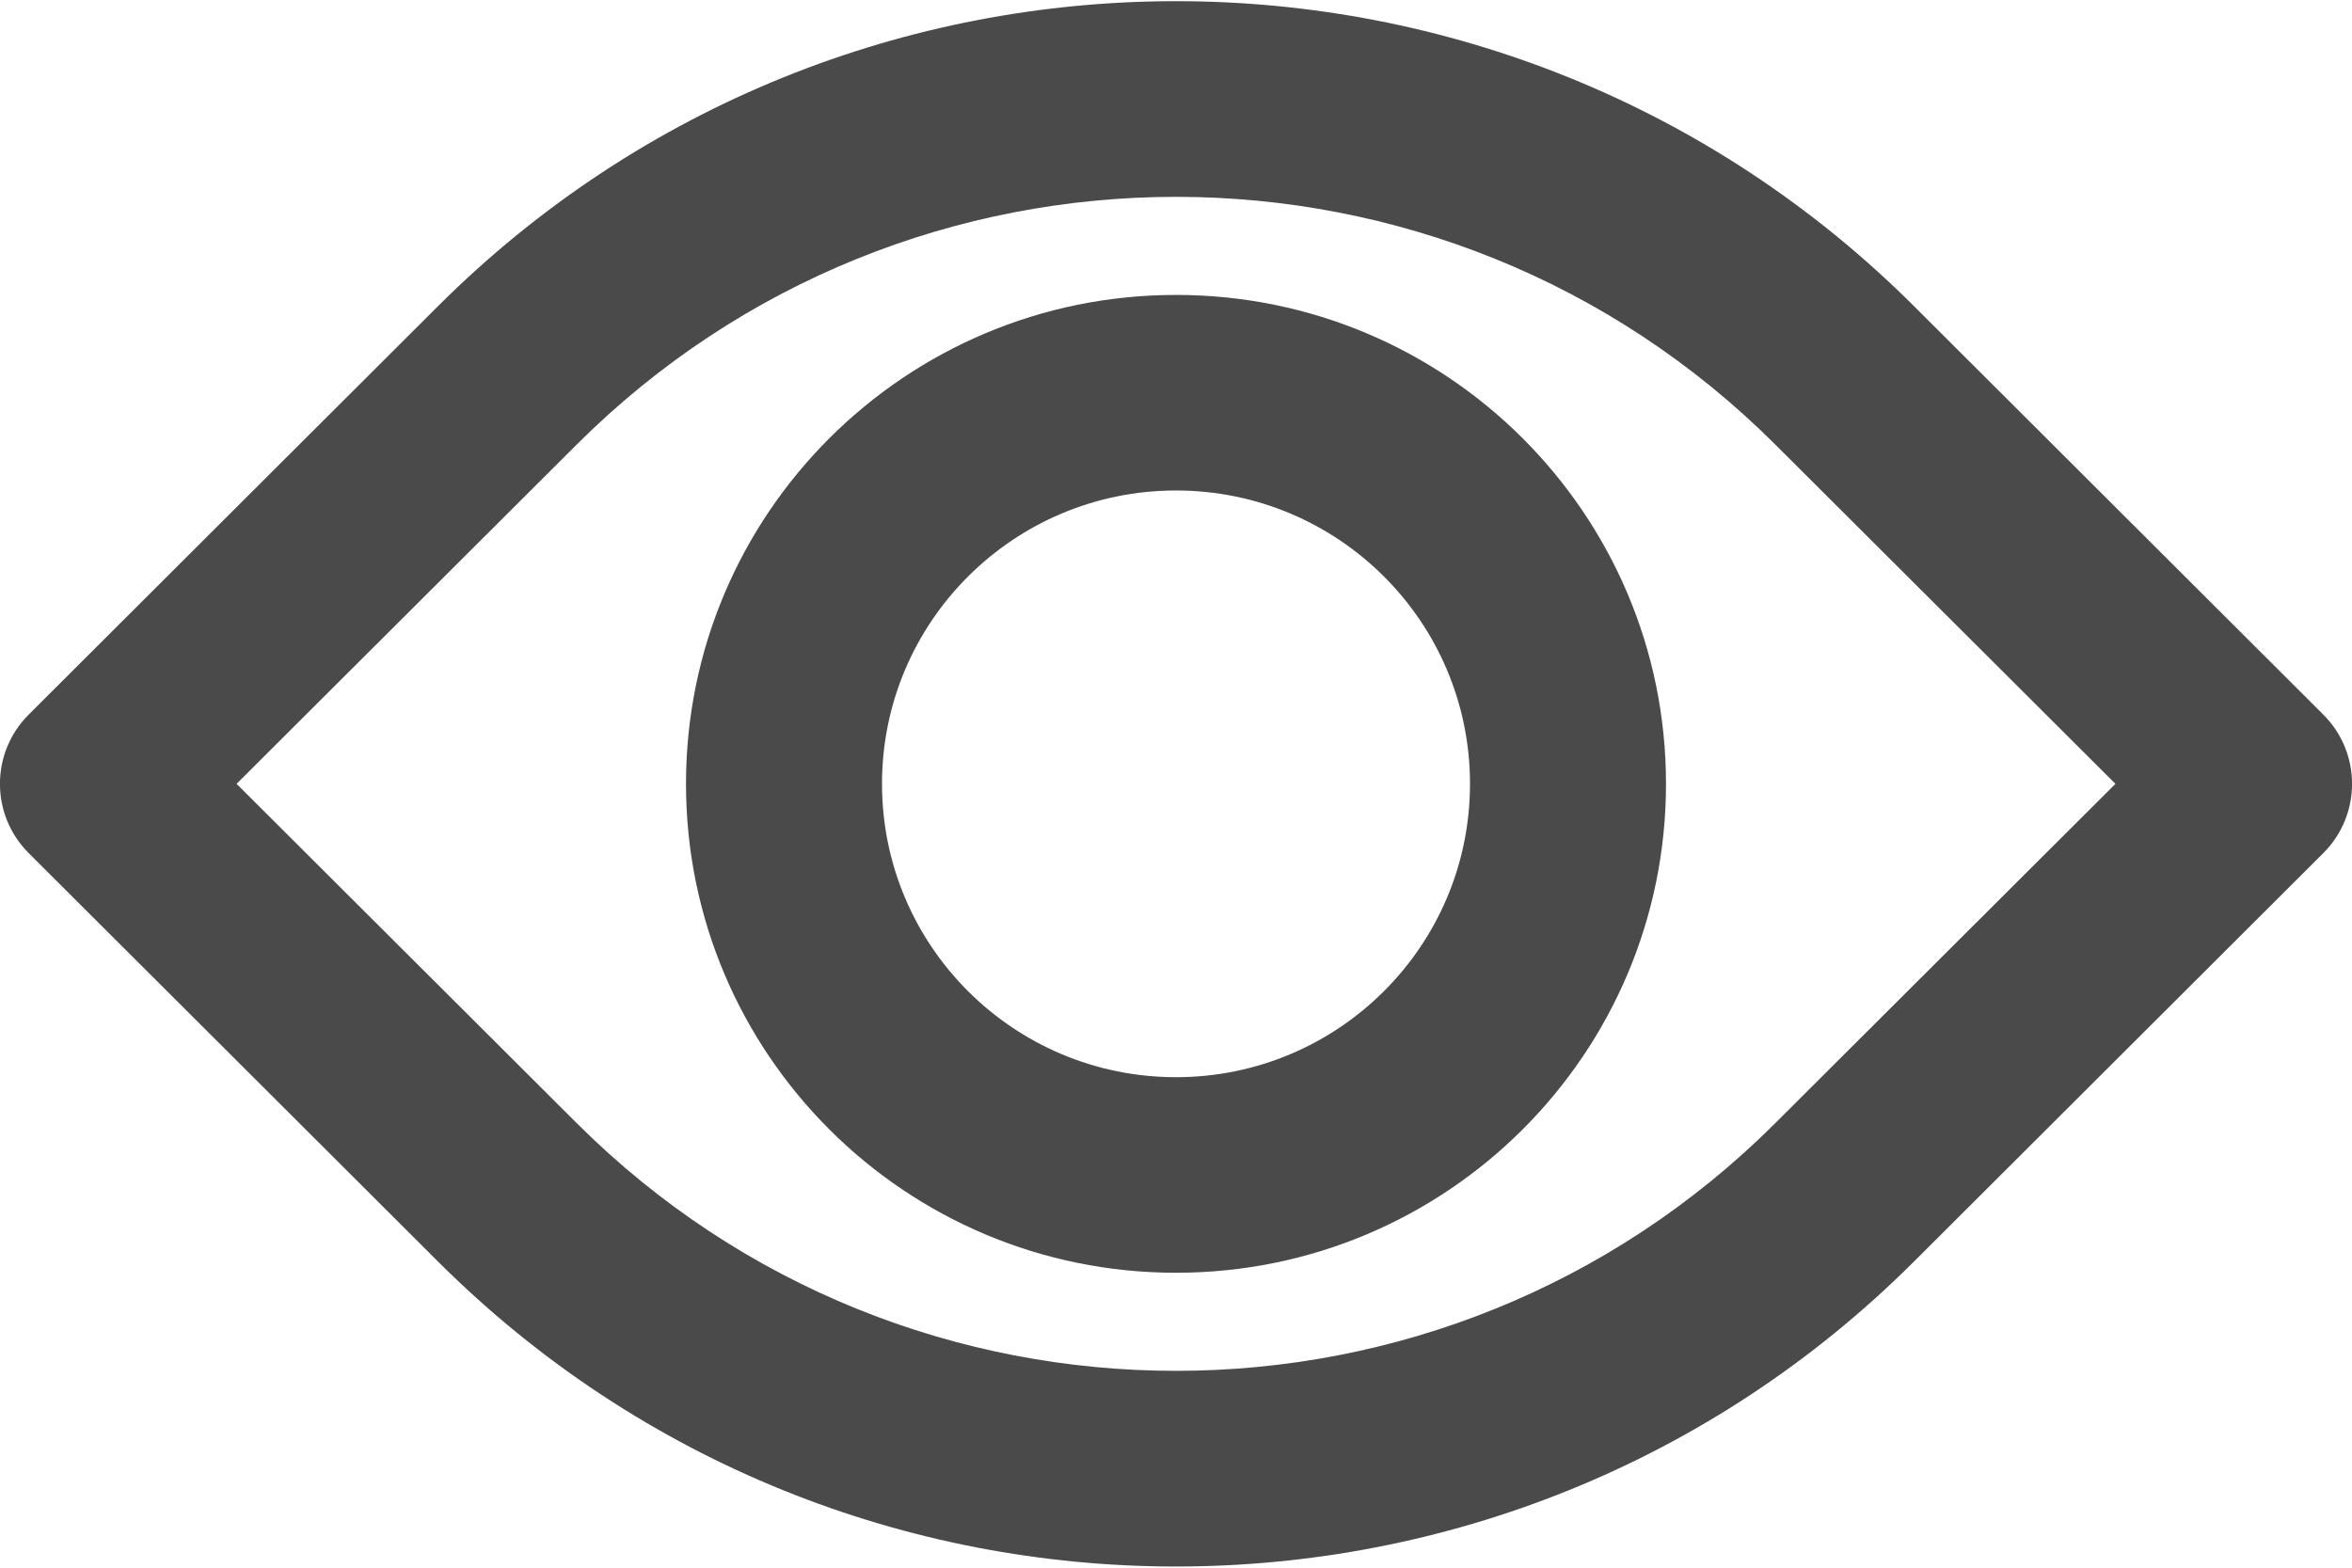 <?xml version="1.0" encoding="UTF-8"?>
<svg width="12px" height="8px" viewBox="0 0 12 8" version="1.1" xmlns="http://www.w3.org/2000/svg" xmlns:xlink="http://www.w3.org/1999/xlink">
    <!-- Generator: Sketch 52.2 (67145) - http://www.bohemiancoding.com/sketch -->
    <title>icon_eye</title>
    <desc>Created with Sketch.</desc>
    <g id="Page-1" stroke="none" stroke-width="1" fill="none" fill-rule="evenodd">
        <g id="icon_eye" fill="#4A4A4A" fill-rule="nonzero">
            <g id="Group-11">
                <g id="Group-3">
                    <g id="Group-7">
                        <g id="eye">
                            <g id="Shape">
                                <path d="M11.854,3.647 L9.766,1.563 C7.686,-0.513 4.314,-0.513 2.234,1.563 L0.146,3.647 C-0.049,3.842 -0.049,4.158 0.146,4.353 L2.234,6.437 C4.314,8.513 7.686,8.513 9.766,6.437 L11.854,4.353 C12.049,4.158 12.049,3.842 11.854,3.647 Z M9.058,5.731 C7.369,7.417 4.631,7.417 2.942,5.731 L1.207,4 L2.942,2.269 C4.631,0.583 7.369,0.583 9.058,2.269 L10.793,4 L9.058,5.731 Z"></path>
                                <path d="M6,1.505 C4.619,1.505 3.5,2.622 3.5,4 C3.5,5.378 4.619,6.495 6,6.495 C7.381,6.495 8.5,5.378 8.5,4 C8.5,2.622 7.381,1.505 6,1.505 Z M6,5.497 C5.172,5.497 4.5,4.827 4.5,4 C4.5,3.173 5.172,2.503 6,2.503 C6.828,2.503 7.5,3.173 7.5,4 C7.5,4.827 6.828,5.497 6,5.497 Z"></path>
                            </g>
                        </g>
                    </g>
                </g>
            </g>
        </g>
    </g>
</svg>